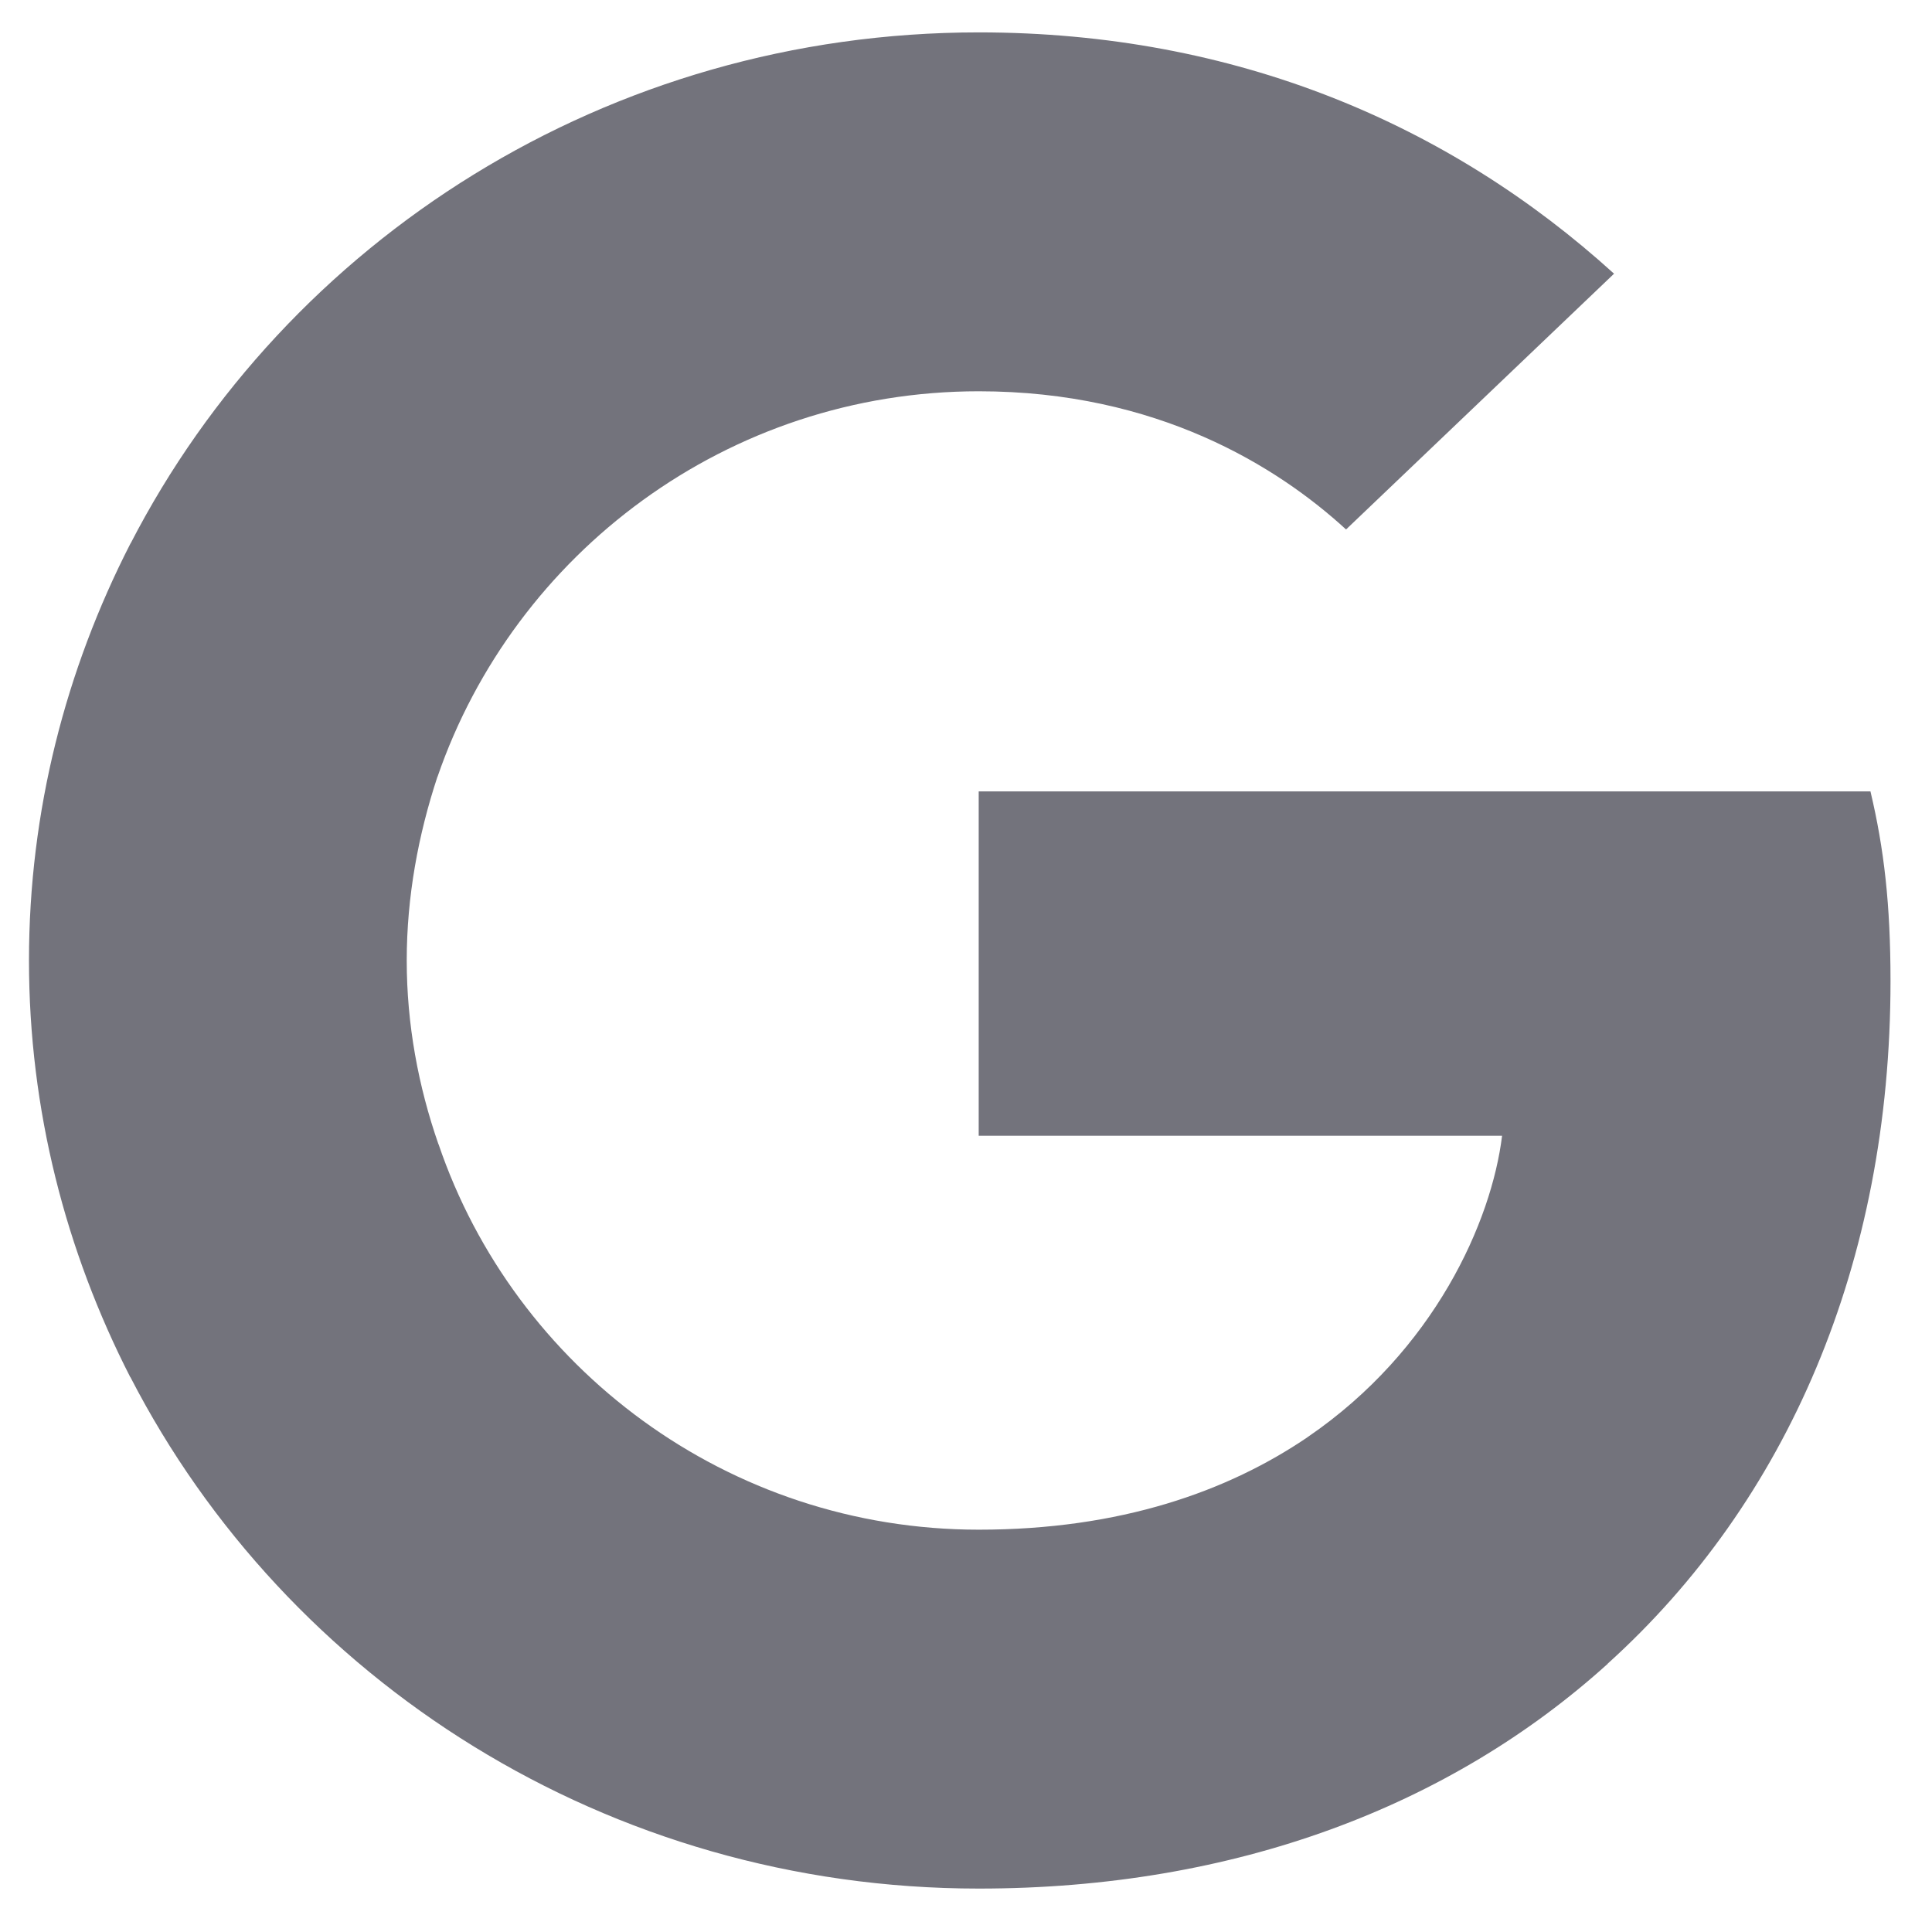 <svg width="21" height="21" viewBox="0 0 21 21" fill="none" xmlns="http://www.w3.org/2000/svg">
<path d="M20.549 10.664C20.549 9.835 20.48 9.229 20.331 8.602H10.638V12.345H16.327C16.213 13.276 15.593 14.677 14.217 15.618L14.198 15.744L17.262 18.064L17.474 18.084C19.424 16.324 20.549 13.735 20.549 10.664Z" fill="#73737C"/>
<path d="M10.639 20.528C13.426 20.528 15.766 19.631 17.476 18.084L14.218 15.618C13.346 16.212 12.176 16.627 10.639 16.627C7.909 16.627 5.592 14.867 4.766 12.435L4.645 12.445L1.459 14.855L1.417 14.968C3.115 18.264 6.602 20.528 10.639 20.528Z" fill="#73737C"/>
<path d="M4.765 12.435C4.547 11.808 4.421 11.135 4.421 10.44C4.421 9.745 4.547 9.073 4.754 8.445L4.748 8.311L1.522 5.863L1.416 5.912C0.716 7.279 0.315 8.815 0.315 10.44C0.315 12.066 0.716 13.601 1.416 14.969L4.765 12.435Z" fill="#73737C"/>
<path d="M10.639 4.253C12.578 4.253 13.885 5.071 14.631 5.755L17.544 2.975C15.755 1.35 13.426 0.352 10.639 0.352C6.602 0.352 3.115 2.616 1.417 5.912L4.755 8.445C5.592 6.013 7.909 4.253 10.639 4.253Z" fill="#73737C"/>
</svg>
